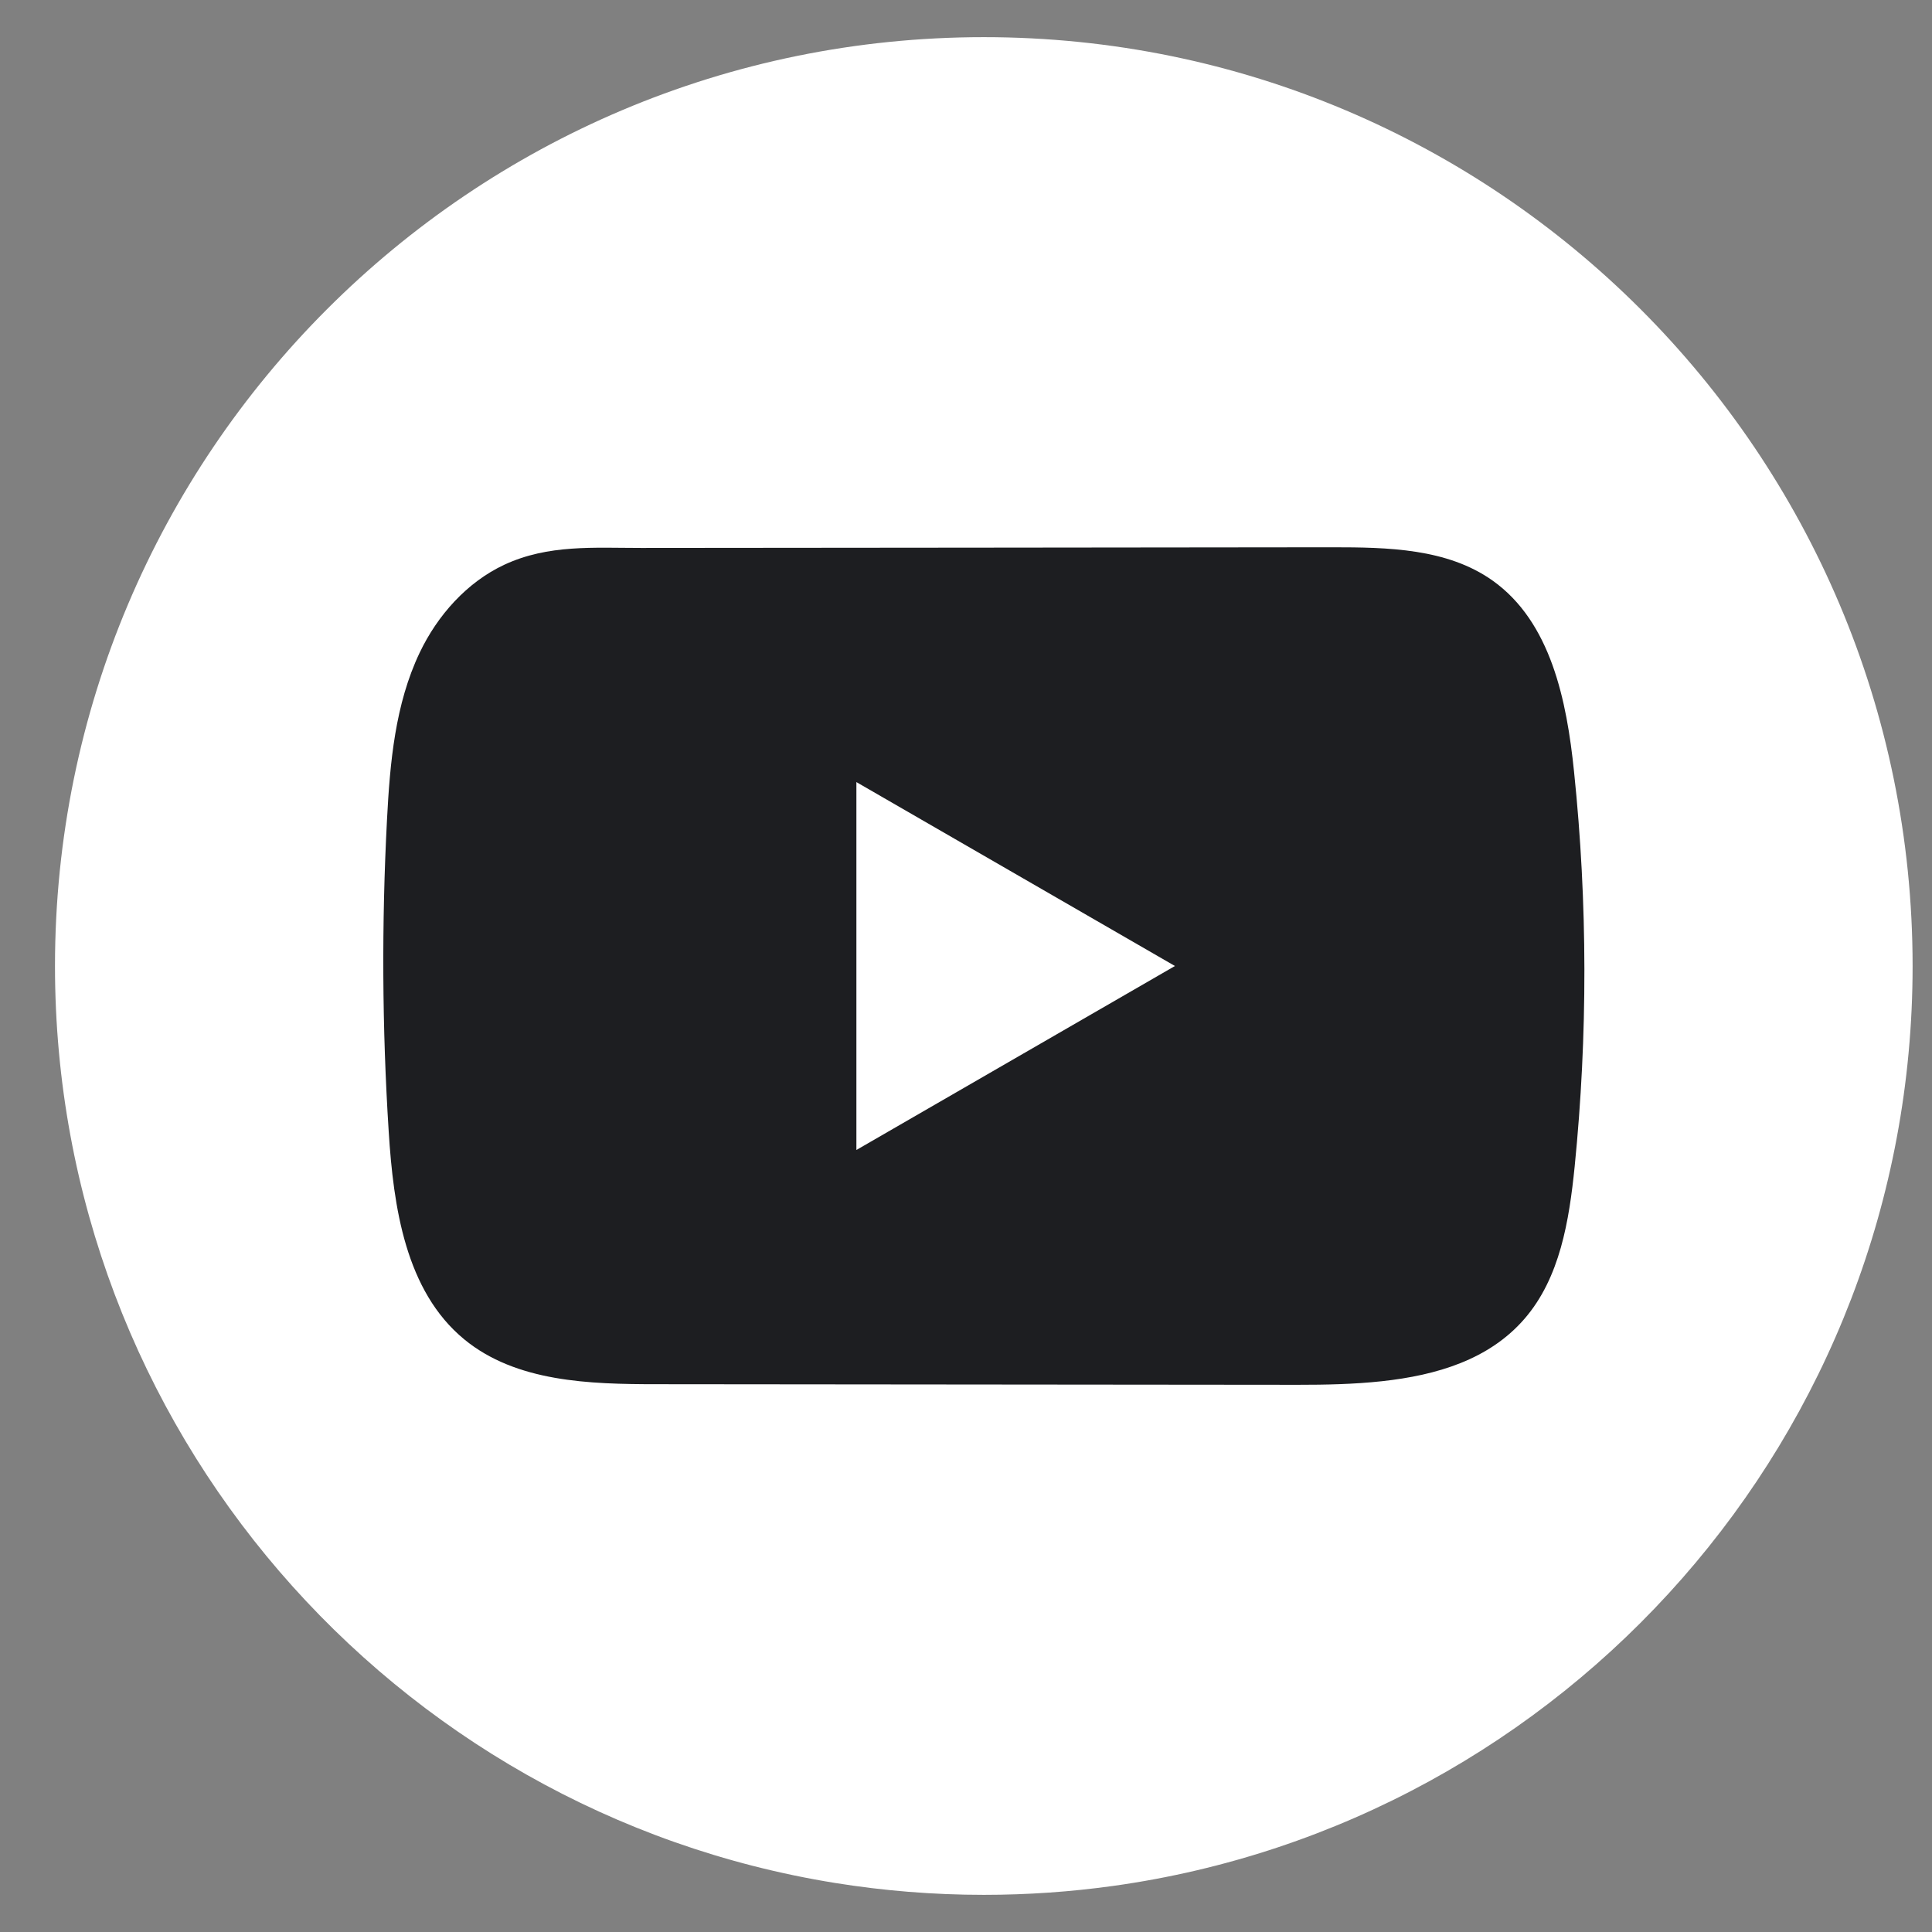 <svg width="26" height="26" viewBox="0 0 26 26" fill="none" xmlns="http://www.w3.org/2000/svg">
<rect x="0" y="0" width="26" height="26" fill="#808080" stroke="none"/>
<path d="M25.739 13C25.739 19.314 21.059 24.533 14.98 25.38C14.412 25.459 13.83 25.5 13.24 25.5C12.558 25.5 11.89 25.445 11.238 25.34C5.286 24.382 0.74 19.221 0.74 13C0.74 6.096 6.336 0.5 13.24 0.5C20.143 0.5 25.739 6.096 25.739 13V13Z" fill="white"/>
<path d="M21.183 10.387C21.085 9.428 20.871 8.369 20.085 7.812C19.475 7.38 18.675 7.365 17.928 7.365C16.348 7.367 14.768 7.368 13.188 7.37C11.669 7.371 10.149 7.372 8.63 7.374C7.995 7.374 7.378 7.325 6.789 7.599C6.282 7.835 5.886 8.284 5.648 8.783C5.317 9.477 5.248 10.263 5.208 11.031C5.135 12.429 5.142 13.831 5.231 15.227C5.295 16.247 5.458 17.374 6.247 18.024C6.946 18.599 7.932 18.628 8.837 18.628C11.713 18.631 14.589 18.633 17.466 18.636C17.834 18.636 18.219 18.629 18.595 18.588C19.335 18.508 20.04 18.297 20.515 17.749C20.994 17.197 21.117 16.427 21.191 15.7C21.368 13.935 21.366 12.151 21.183 10.387ZM11.525 15.476V10.525L15.812 13L11.525 15.476Z" fill="#1D1E21"/>
</svg>
